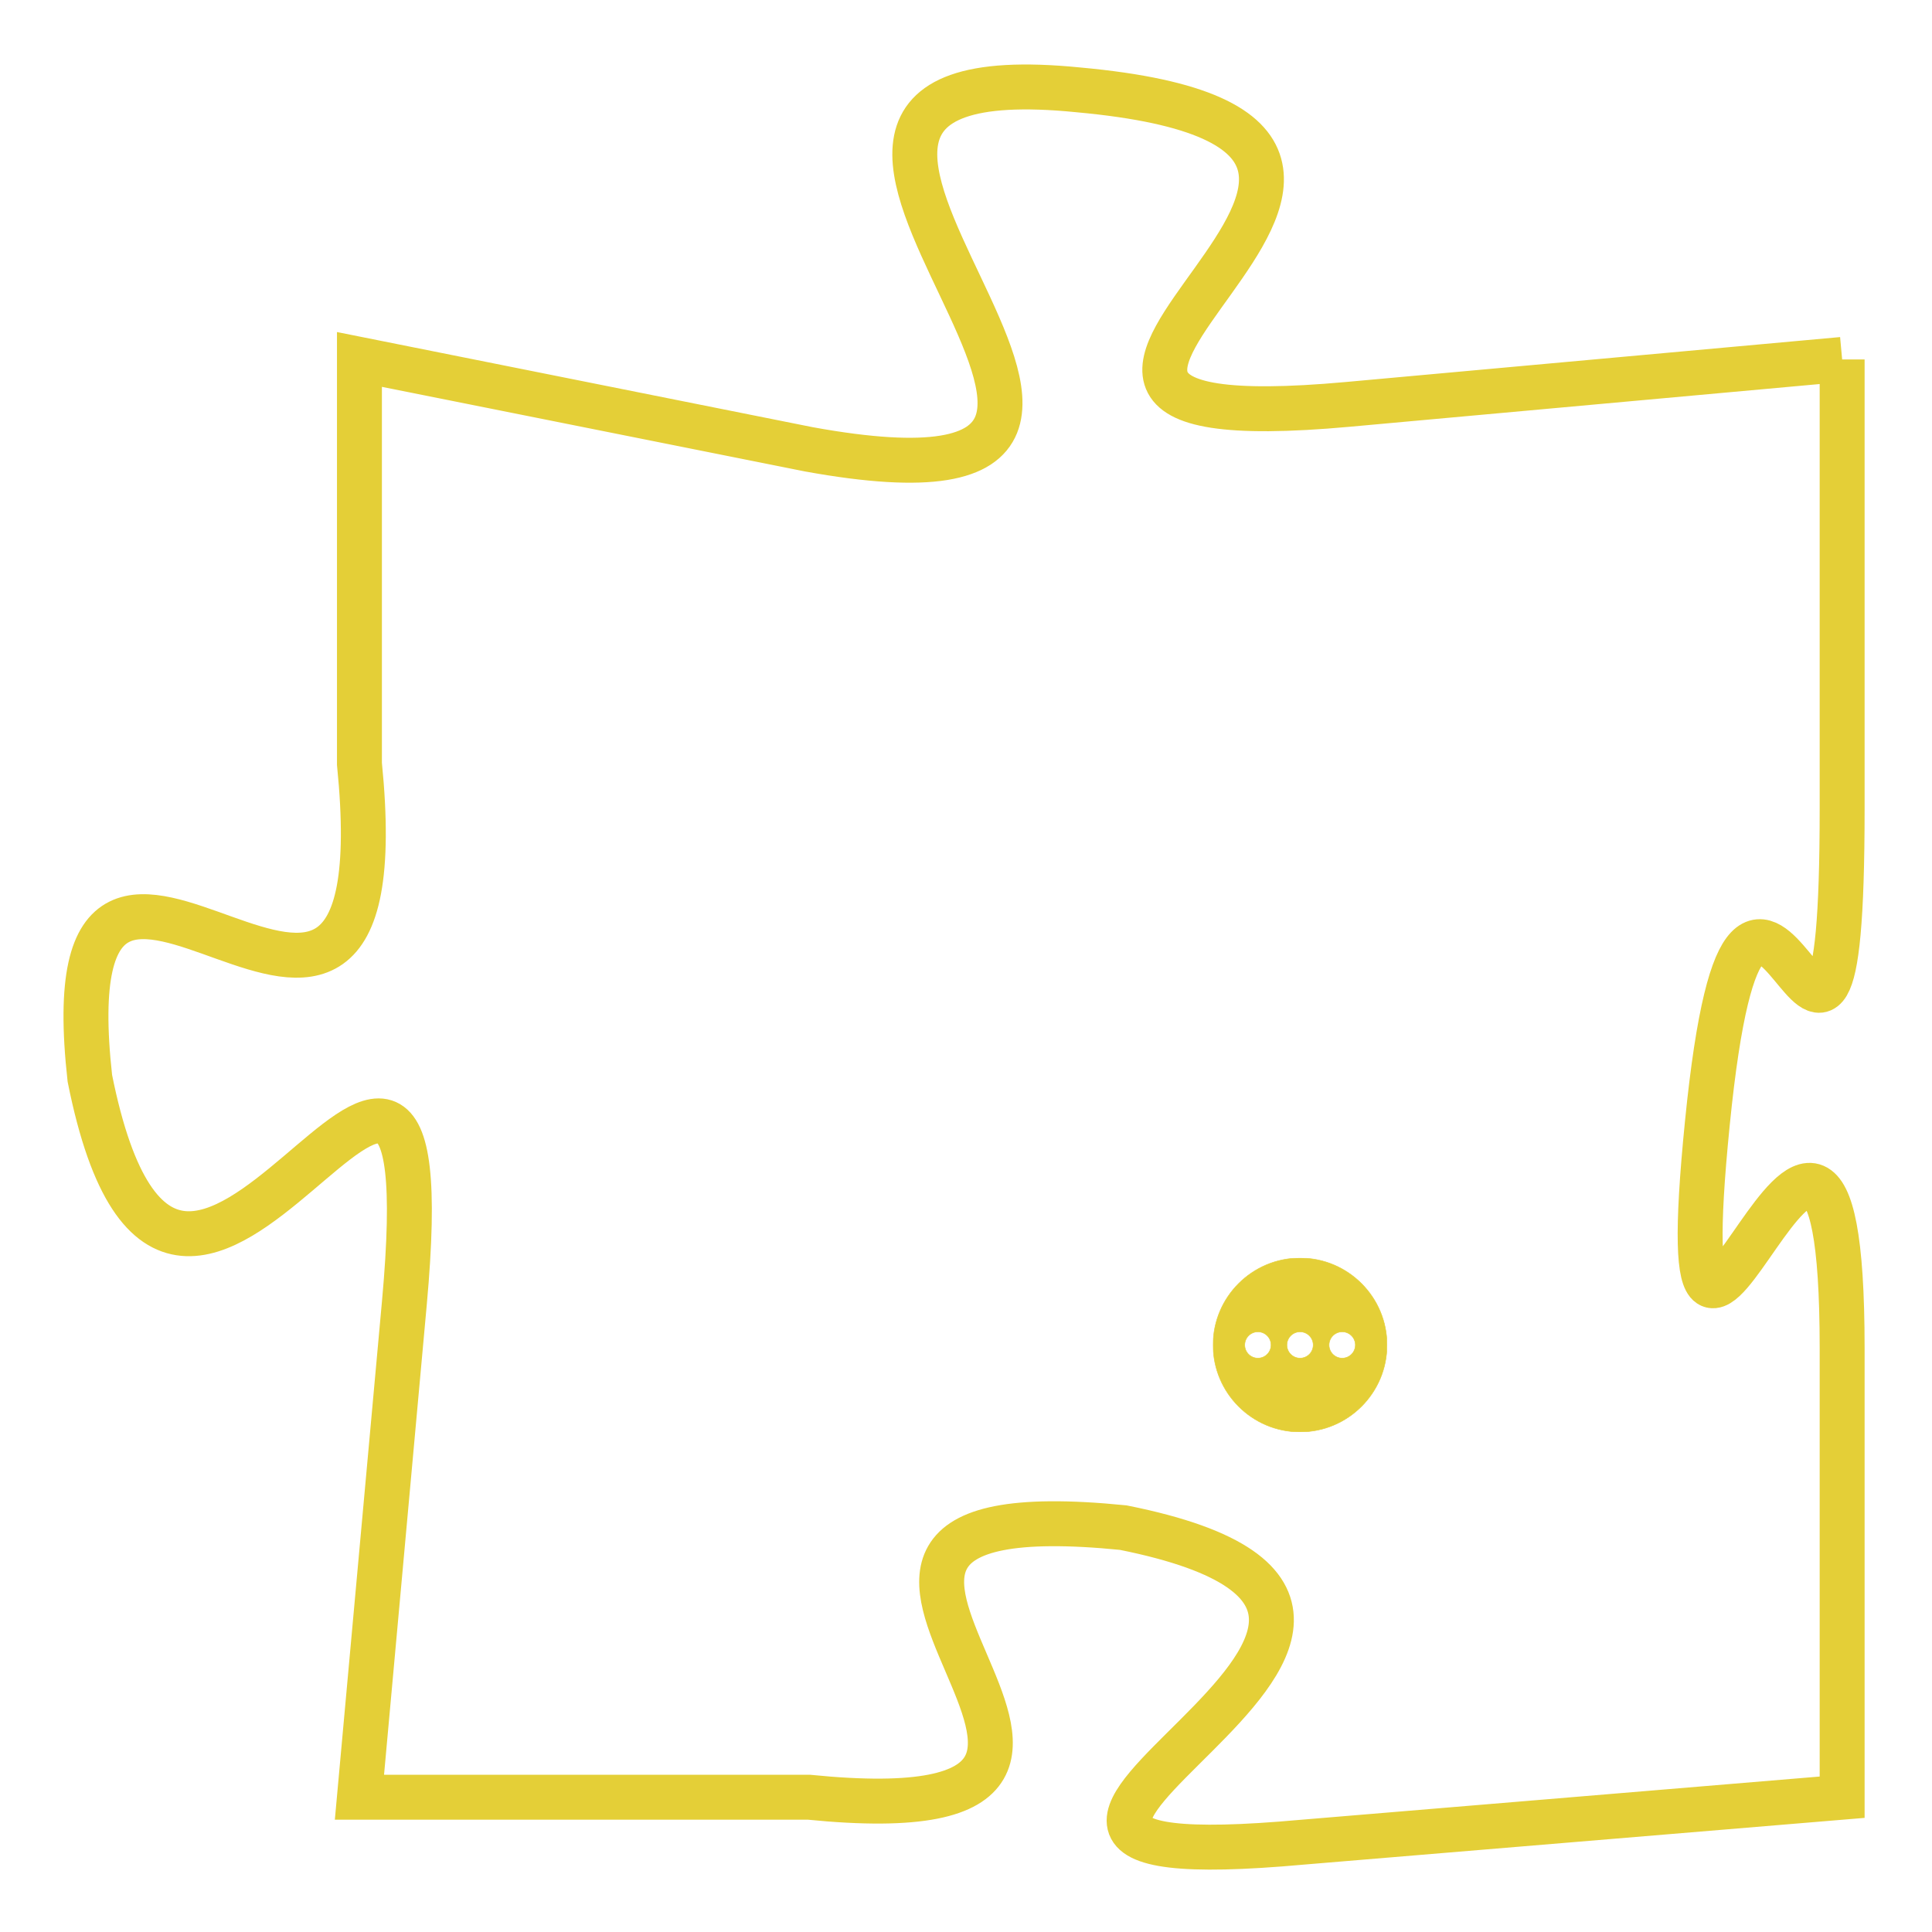 <svg version="1.1" xmlns="http://www.w3.org/2000/svg" xmlns:xlink="http://www.w3.org/1999/xlink" fill="transparent" x="0" y="0" width="350" height="350" preserveAspectRatio="xMinYMin slice"><style type="text/css">.links{fill:transparent;stroke: #E4CF37;}.links:hover{fill:#63D272; opacity:0.4;}</style><defs><g id="allt"><path id="t7430" d="M693,1824 L682,1825 C671,1826 687,1819 676,1818 C666,1817 681,1828 670,1826 L660,1824 660,1824 L660,1833 C661,1843 653,1831 654,1840 C656,1850 662,1834 661,1845 L660,1856 660,1856 L670,1856 C680,1857 667,1849 677,1850 C687,1852 670,1858 681,1857 L693,1856 693,1856 L693,1846 C693,1836 689,1851 690,1841 C691,1831 693,1844 693,1834 L693,1824"/></g><clipPath id="c" clipRule="evenodd" fill="transparent"><use href="#t7430"/></clipPath></defs><svg viewBox="652 1816 42 43" preserveAspectRatio="xMinYMin meet"><svg width="4380" height="2430"><g><image crossorigin="anonymous" x="0" y="0" href="https://nftpuzzle.license-token.com/assets/completepuzzle.svg" width="100%" height="100%" /><g class="links"><use href="#t7430"/></g></g></svg><svg x="679" y="1844" height="9%" width="9%" viewBox="0 0 330 330"><g><a xlink:href="https://nftpuzzle.license-token.com/" class="links"><title>See the most innovative NFT based token software licensing project</title><path fill="#E4CF37" id="more" d="M165,0C74.019,0,0,74.019,0,165s74.019,165,165,165s165-74.019,165-165S255.981,0,165,0z M85,190 c-13.785,0-25-11.215-25-25s11.215-25,25-25s25,11.215,25,25S98.785,190,85,190z M165,190c-13.785,0-25-11.215-25-25 s11.215-25,25-25s25,11.215,25,25S178.785,190,165,190z M245,190c-13.785,0-25-11.215-25-25s11.215-25,25-25 c13.785,0,25,11.215,25,25S258.785,190,245,190z"></path></a></g></svg></svg></svg>